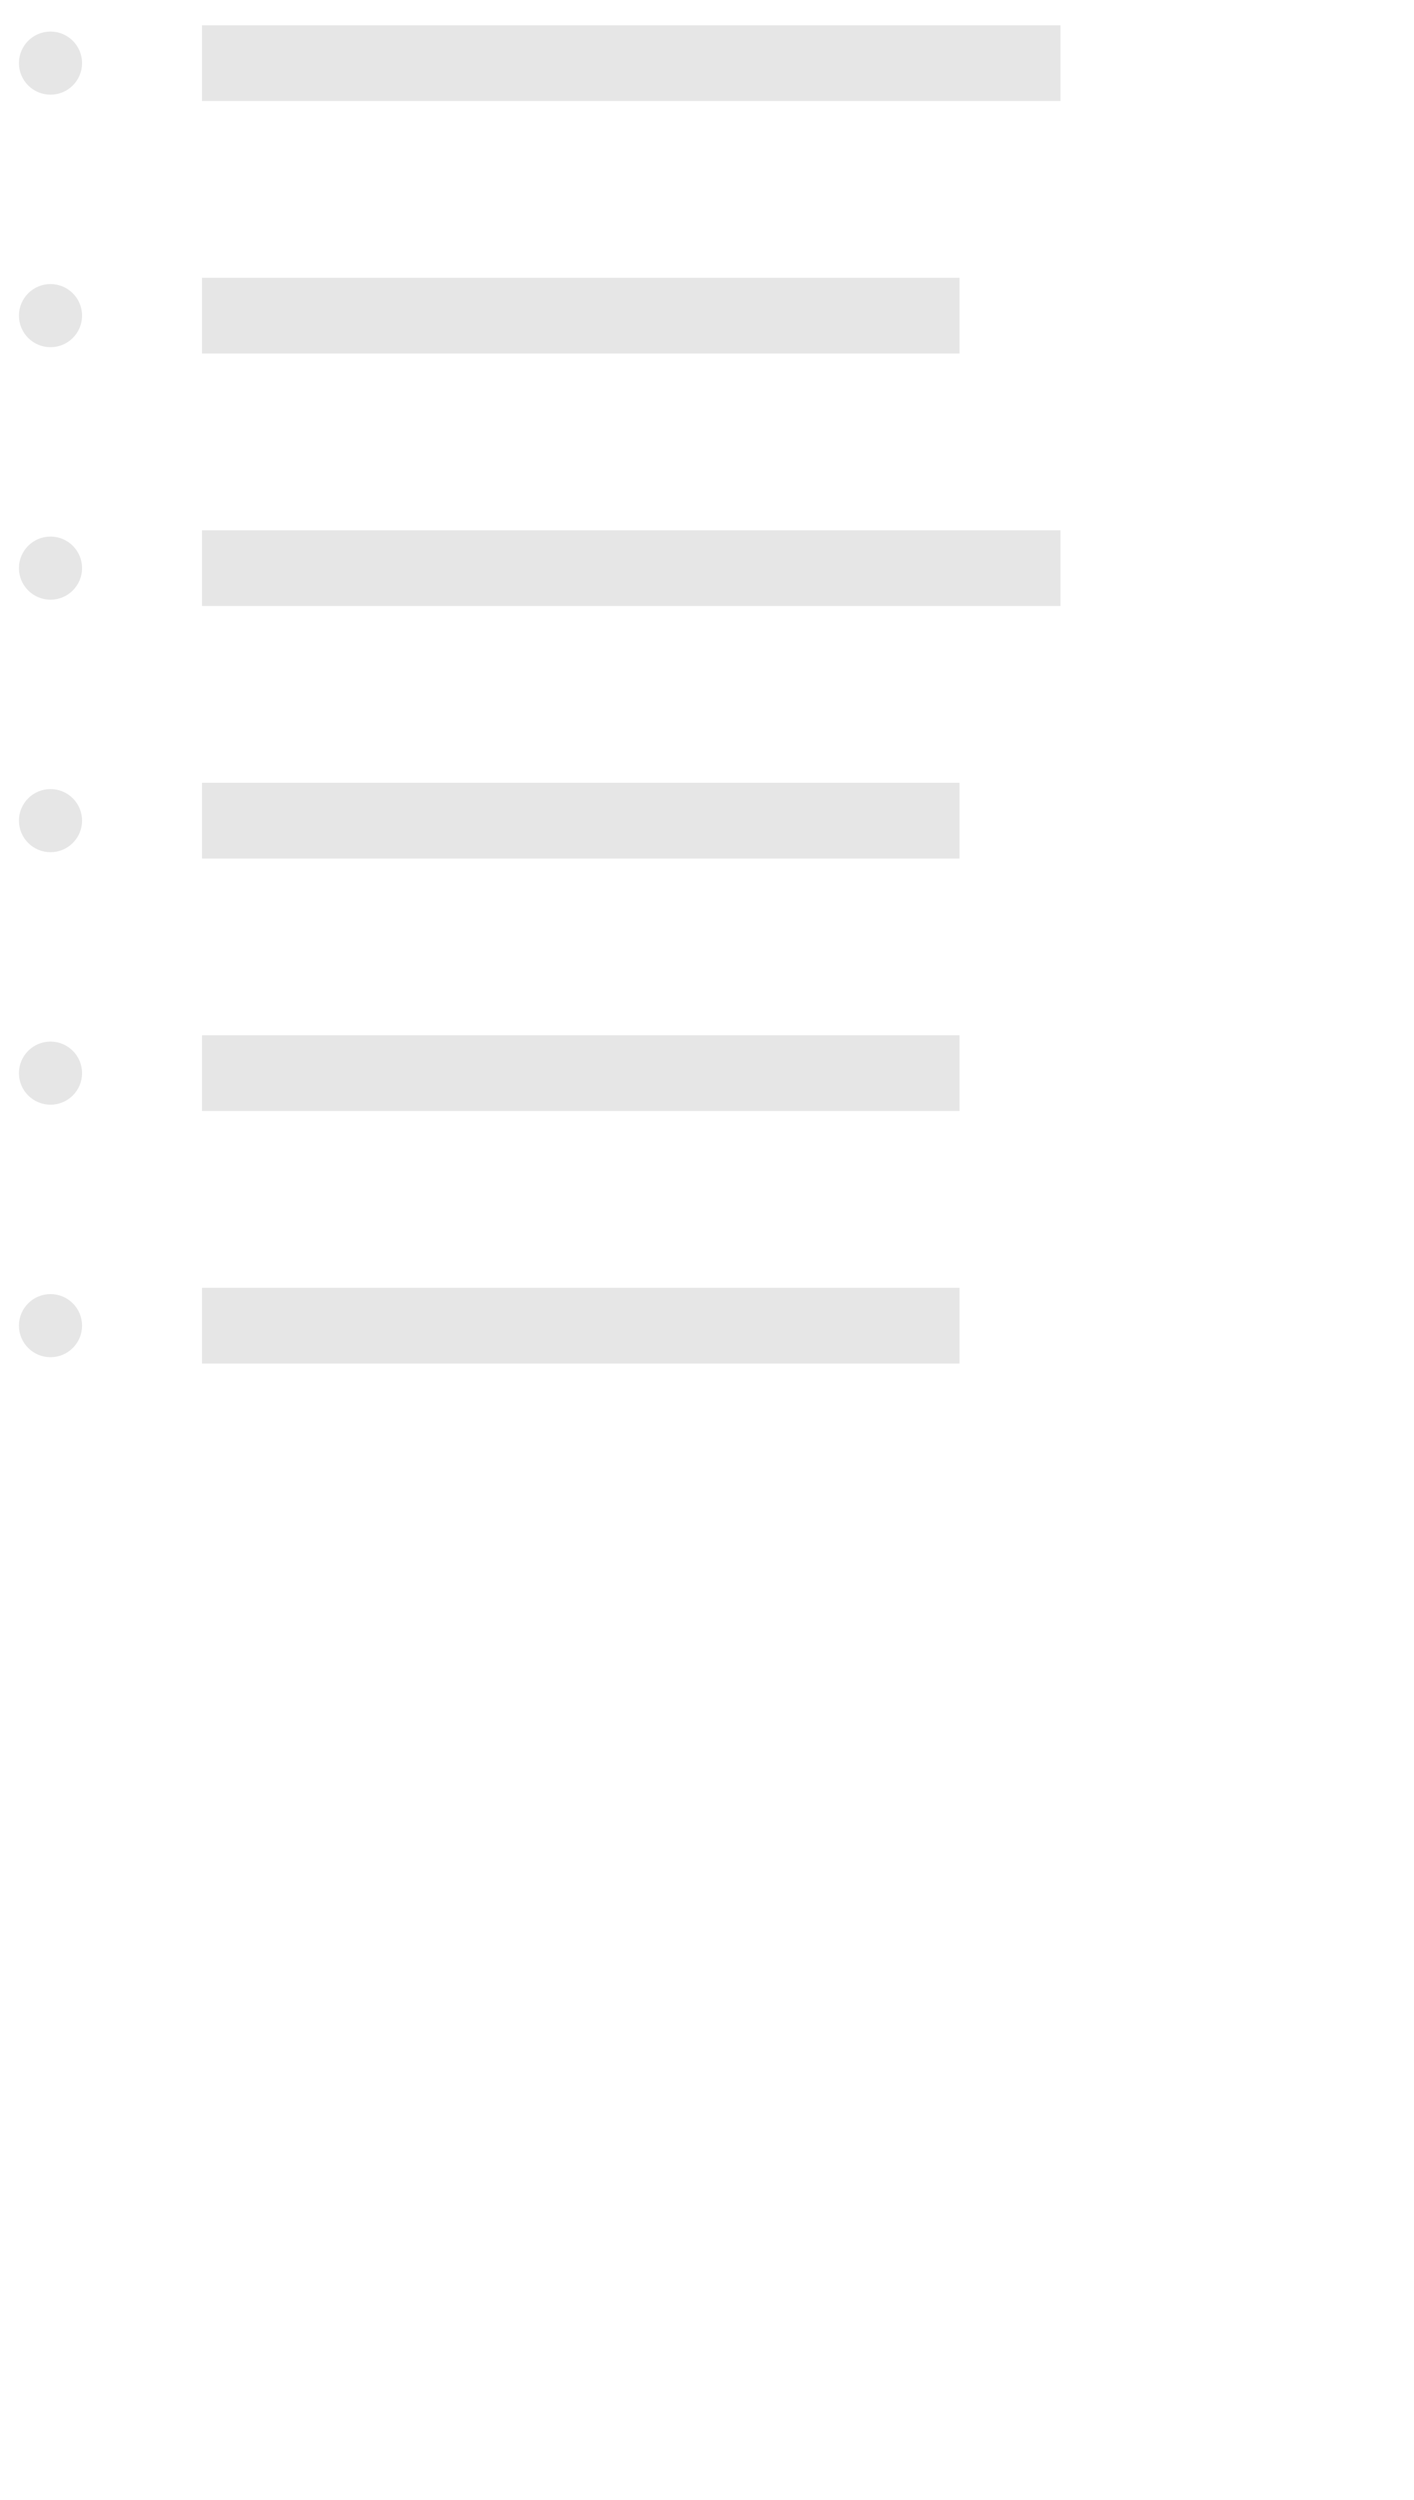 <?xml version="1.0" encoding="UTF-8"?>
<svg width="224px" height="396px" viewBox="0 0 224 396" version="1.1" xmlns="http://www.w3.org/2000/svg" xmlns:xlink="http://www.w3.org/1999/xlink">
    <!-- Generator: sketchtool 52.6 (67491) - http://www.bohemiancoding.com/sketch -->
    <title>475B1C1F-AE60-40C6-8972-8BD60C3C9EFB</title>
    <desc>Created with sketchtool.</desc>
    <g id="Symbols" stroke="none" stroke-width="1" fill="none" fill-rule="evenodd">
        <g id="UI/sidebar/light/big/lazyload">
            <g id="Group">
                <g id="graphic">
                    <rect id="Rectangle" x="0" y="0" width="224" height="396"></rect>
                    <path d="M8,15 C5.239,15 3,12.761 3,10 C3,7.239 5.239,5 8,5 C10.761,5 13,7.239 13,10 C13,12.761 10.761,15 8,15 Z M8,55 C5.239,55 3,52.761 3,50 C3,47.239 5.239,45 8,45 C10.761,45 13,47.239 13,50 C13,52.761 10.761,55 8,55 Z M8,95 C5.239,95 3,92.761 3,90 C3,87.239 5.239,85 8,85 C10.761,85 13,87.239 13,90 C13,92.761 10.761,95 8,95 Z M8,135 C5.239,135 3,132.761 3,130 C3,127.239 5.239,125 8,125 C10.761,125 13,127.239 13,130 C13,132.761 10.761,135 8,135 Z M8,175 C5.239,175 3,172.761 3,170 C3,167.239 5.239,165 8,165 C10.761,165 13,167.239 13,170 C13,172.761 10.761,175 8,175 Z M8,215 C5.239,215 3,212.761 3,210 C3,207.239 5.239,205 8,205 C10.761,205 13,207.239 13,210 C13,212.761 10.761,215 8,215 Z M32,4 L168,4 L168,16 L32,16 L32,4 Z M32,44 L152,44 L152,56 L32,56 L32,44 Z M32,84 L168,84 L168,96 L32,96 L32,84 Z M32,124 L152,124 L152,136 L32,136 L32,124 Z M32,164 L152,164 L152,176 L32,176 L32,164 Z M32,204 L152,204 L152,216 L32,216 L32,204 Z" id="Combined-Shape" fill-opacity="0.1" fill="#000000"></path>
                </g>
            </g>
        </g>
    </g>
</svg>
